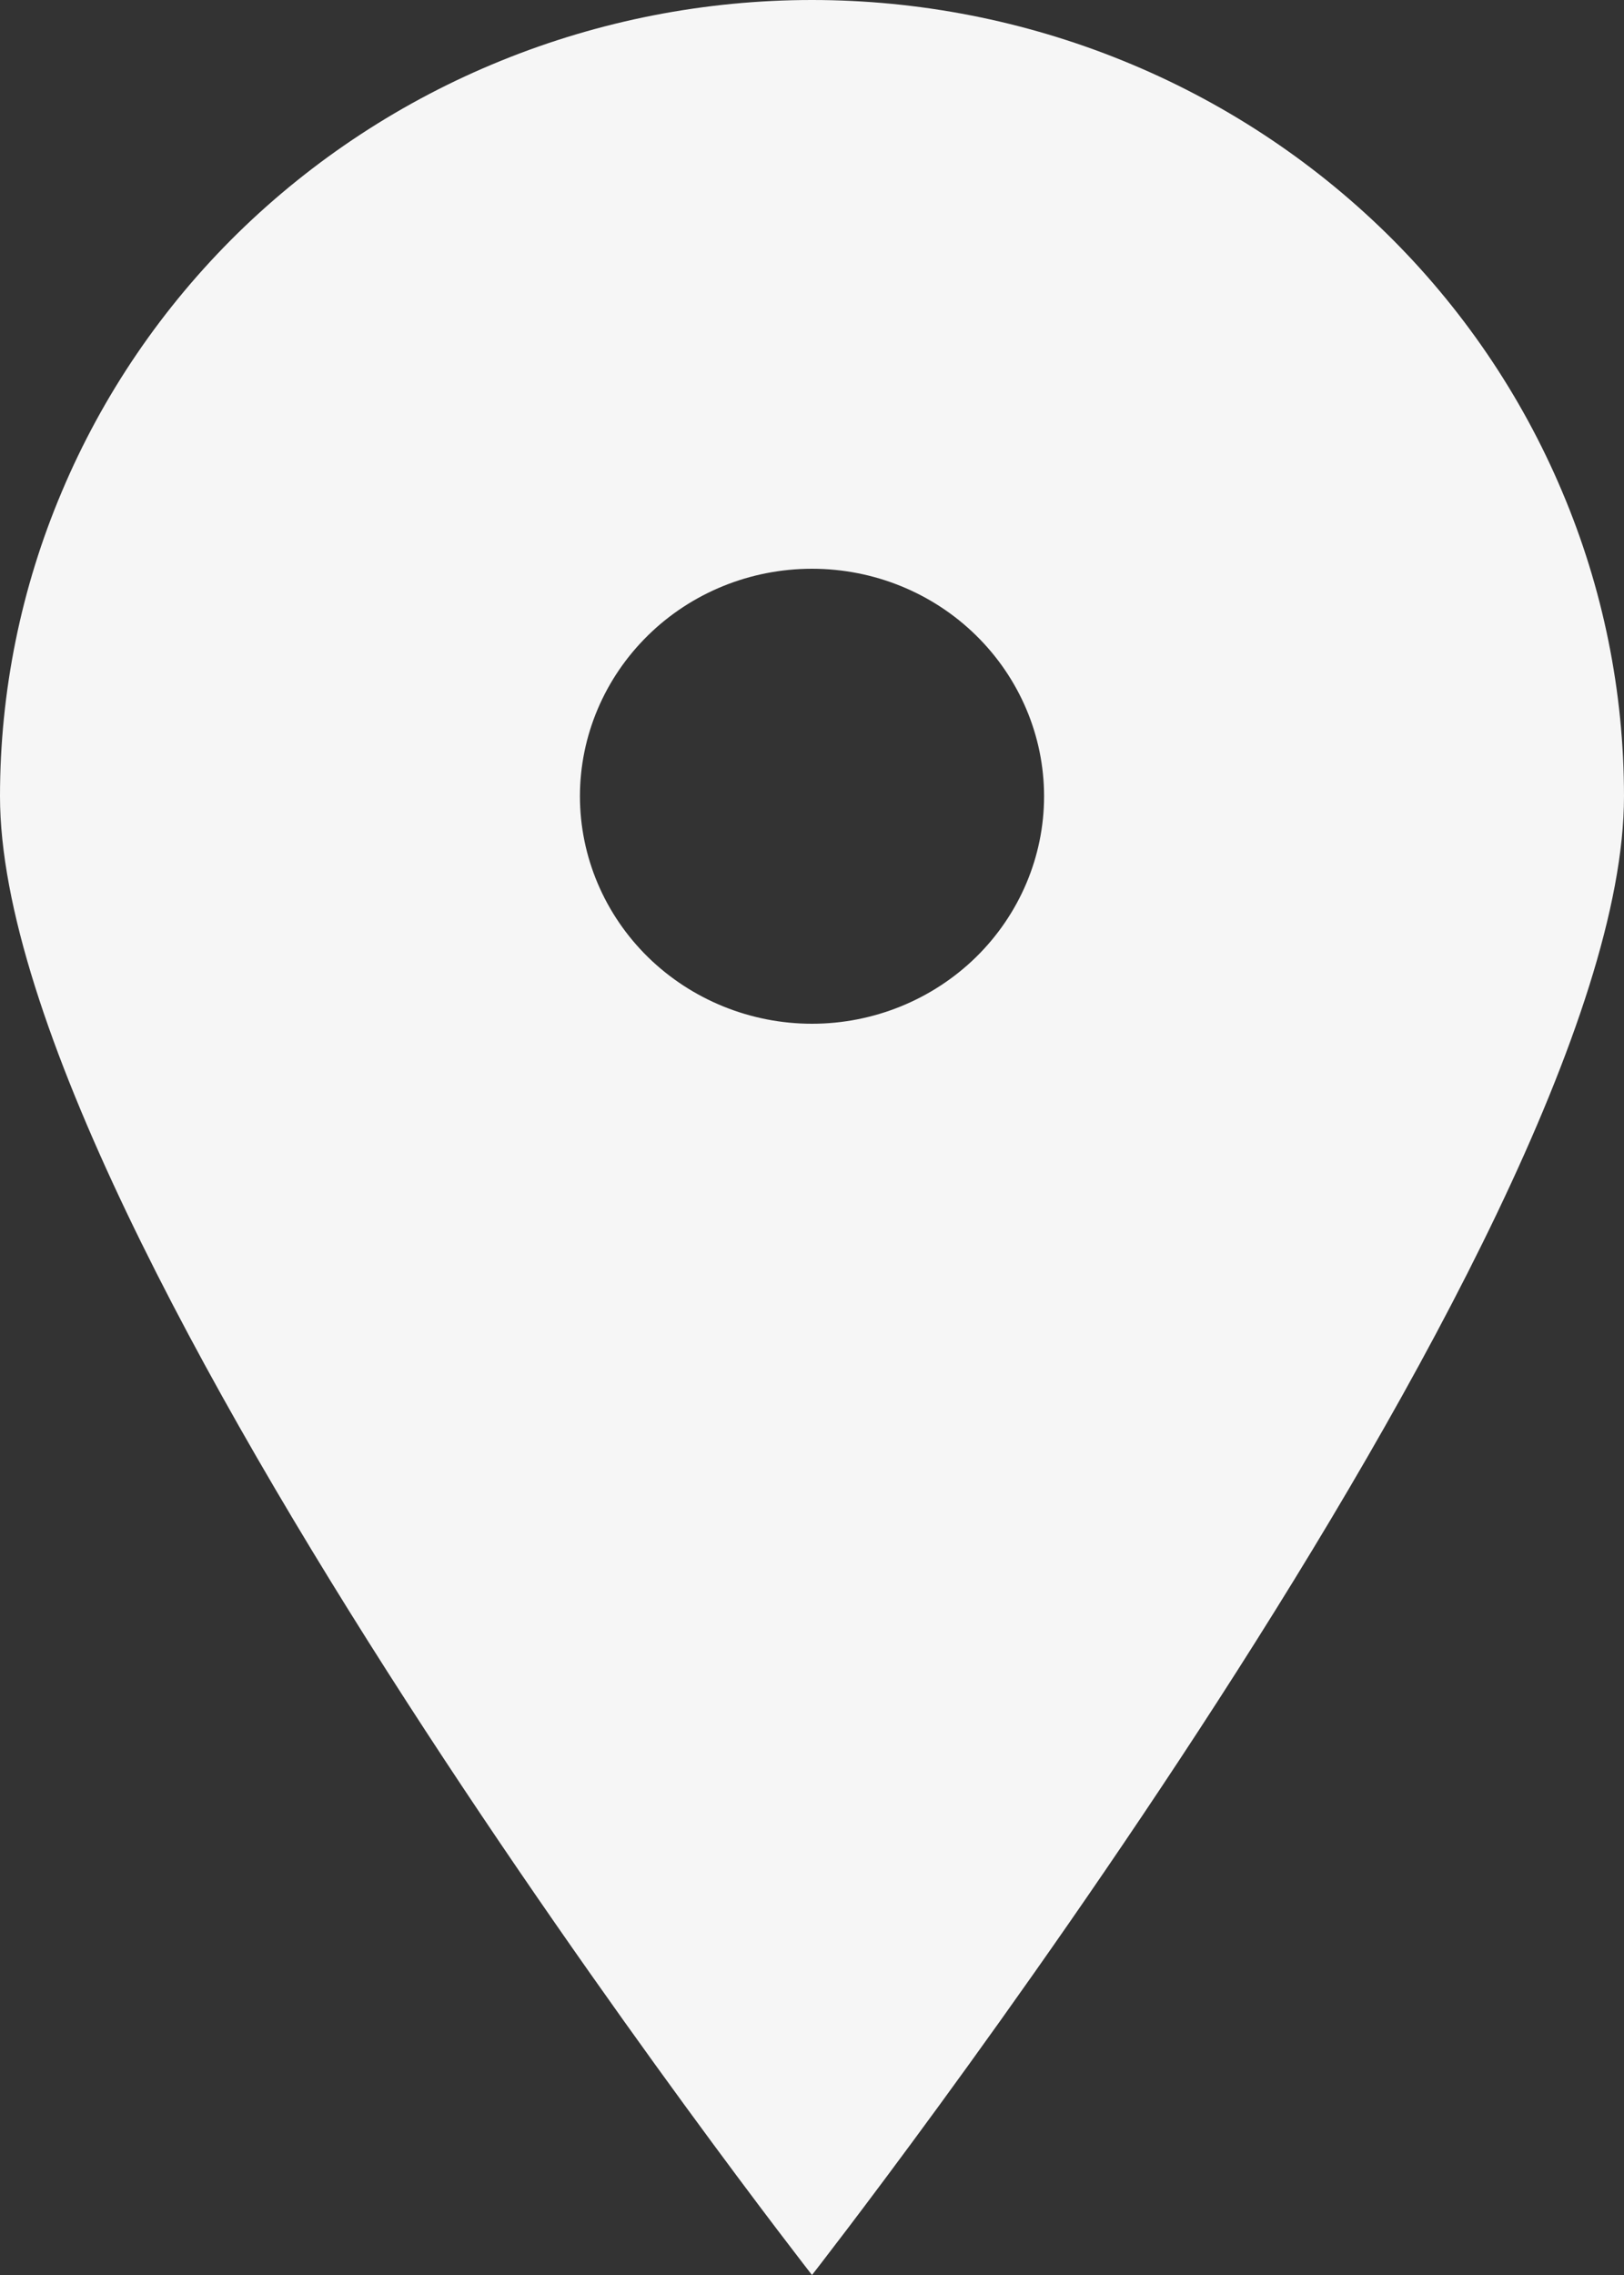 <svg width="10" height="14" viewBox="0 0 10 14" fill="none" xmlns="http://www.w3.org/2000/svg">
<rect x="0" y="0" width="10" height="14" fill="#333333" stroke="none"/>
<path d="M5 14C5 14 0 7.609 0 4.9C-9.78424e-09 4.257 0.129 3.619 0.381 3.025C0.632 2.43 1 1.89 1.464 1.435C1.929 0.98 2.48 0.619 3.087 0.373C3.693 0.127 4.343 0 5 0C5.657 0 6.307 0.127 6.913 0.373C7.52 0.619 8.071 0.98 8.536 1.435C9 1.89 9.368 2.43 9.619 3.025C9.871 3.619 10 4.257 10 4.9C10 7.609 5 14 5 14ZM5 6.3C5.379 6.3 5.742 6.152 6.01 5.89C6.278 5.627 6.429 5.271 6.429 4.9C6.429 4.529 6.278 4.173 6.01 3.91C5.742 3.647 5.379 3.5 5 3.5C4.621 3.5 4.258 3.647 3.99 3.91C3.722 4.173 3.571 4.529 3.571 4.9C3.571 5.271 3.722 5.627 3.99 5.89C4.258 6.152 4.621 6.3 5 6.3Z" fill="#F6F6F6"/>
</svg>
